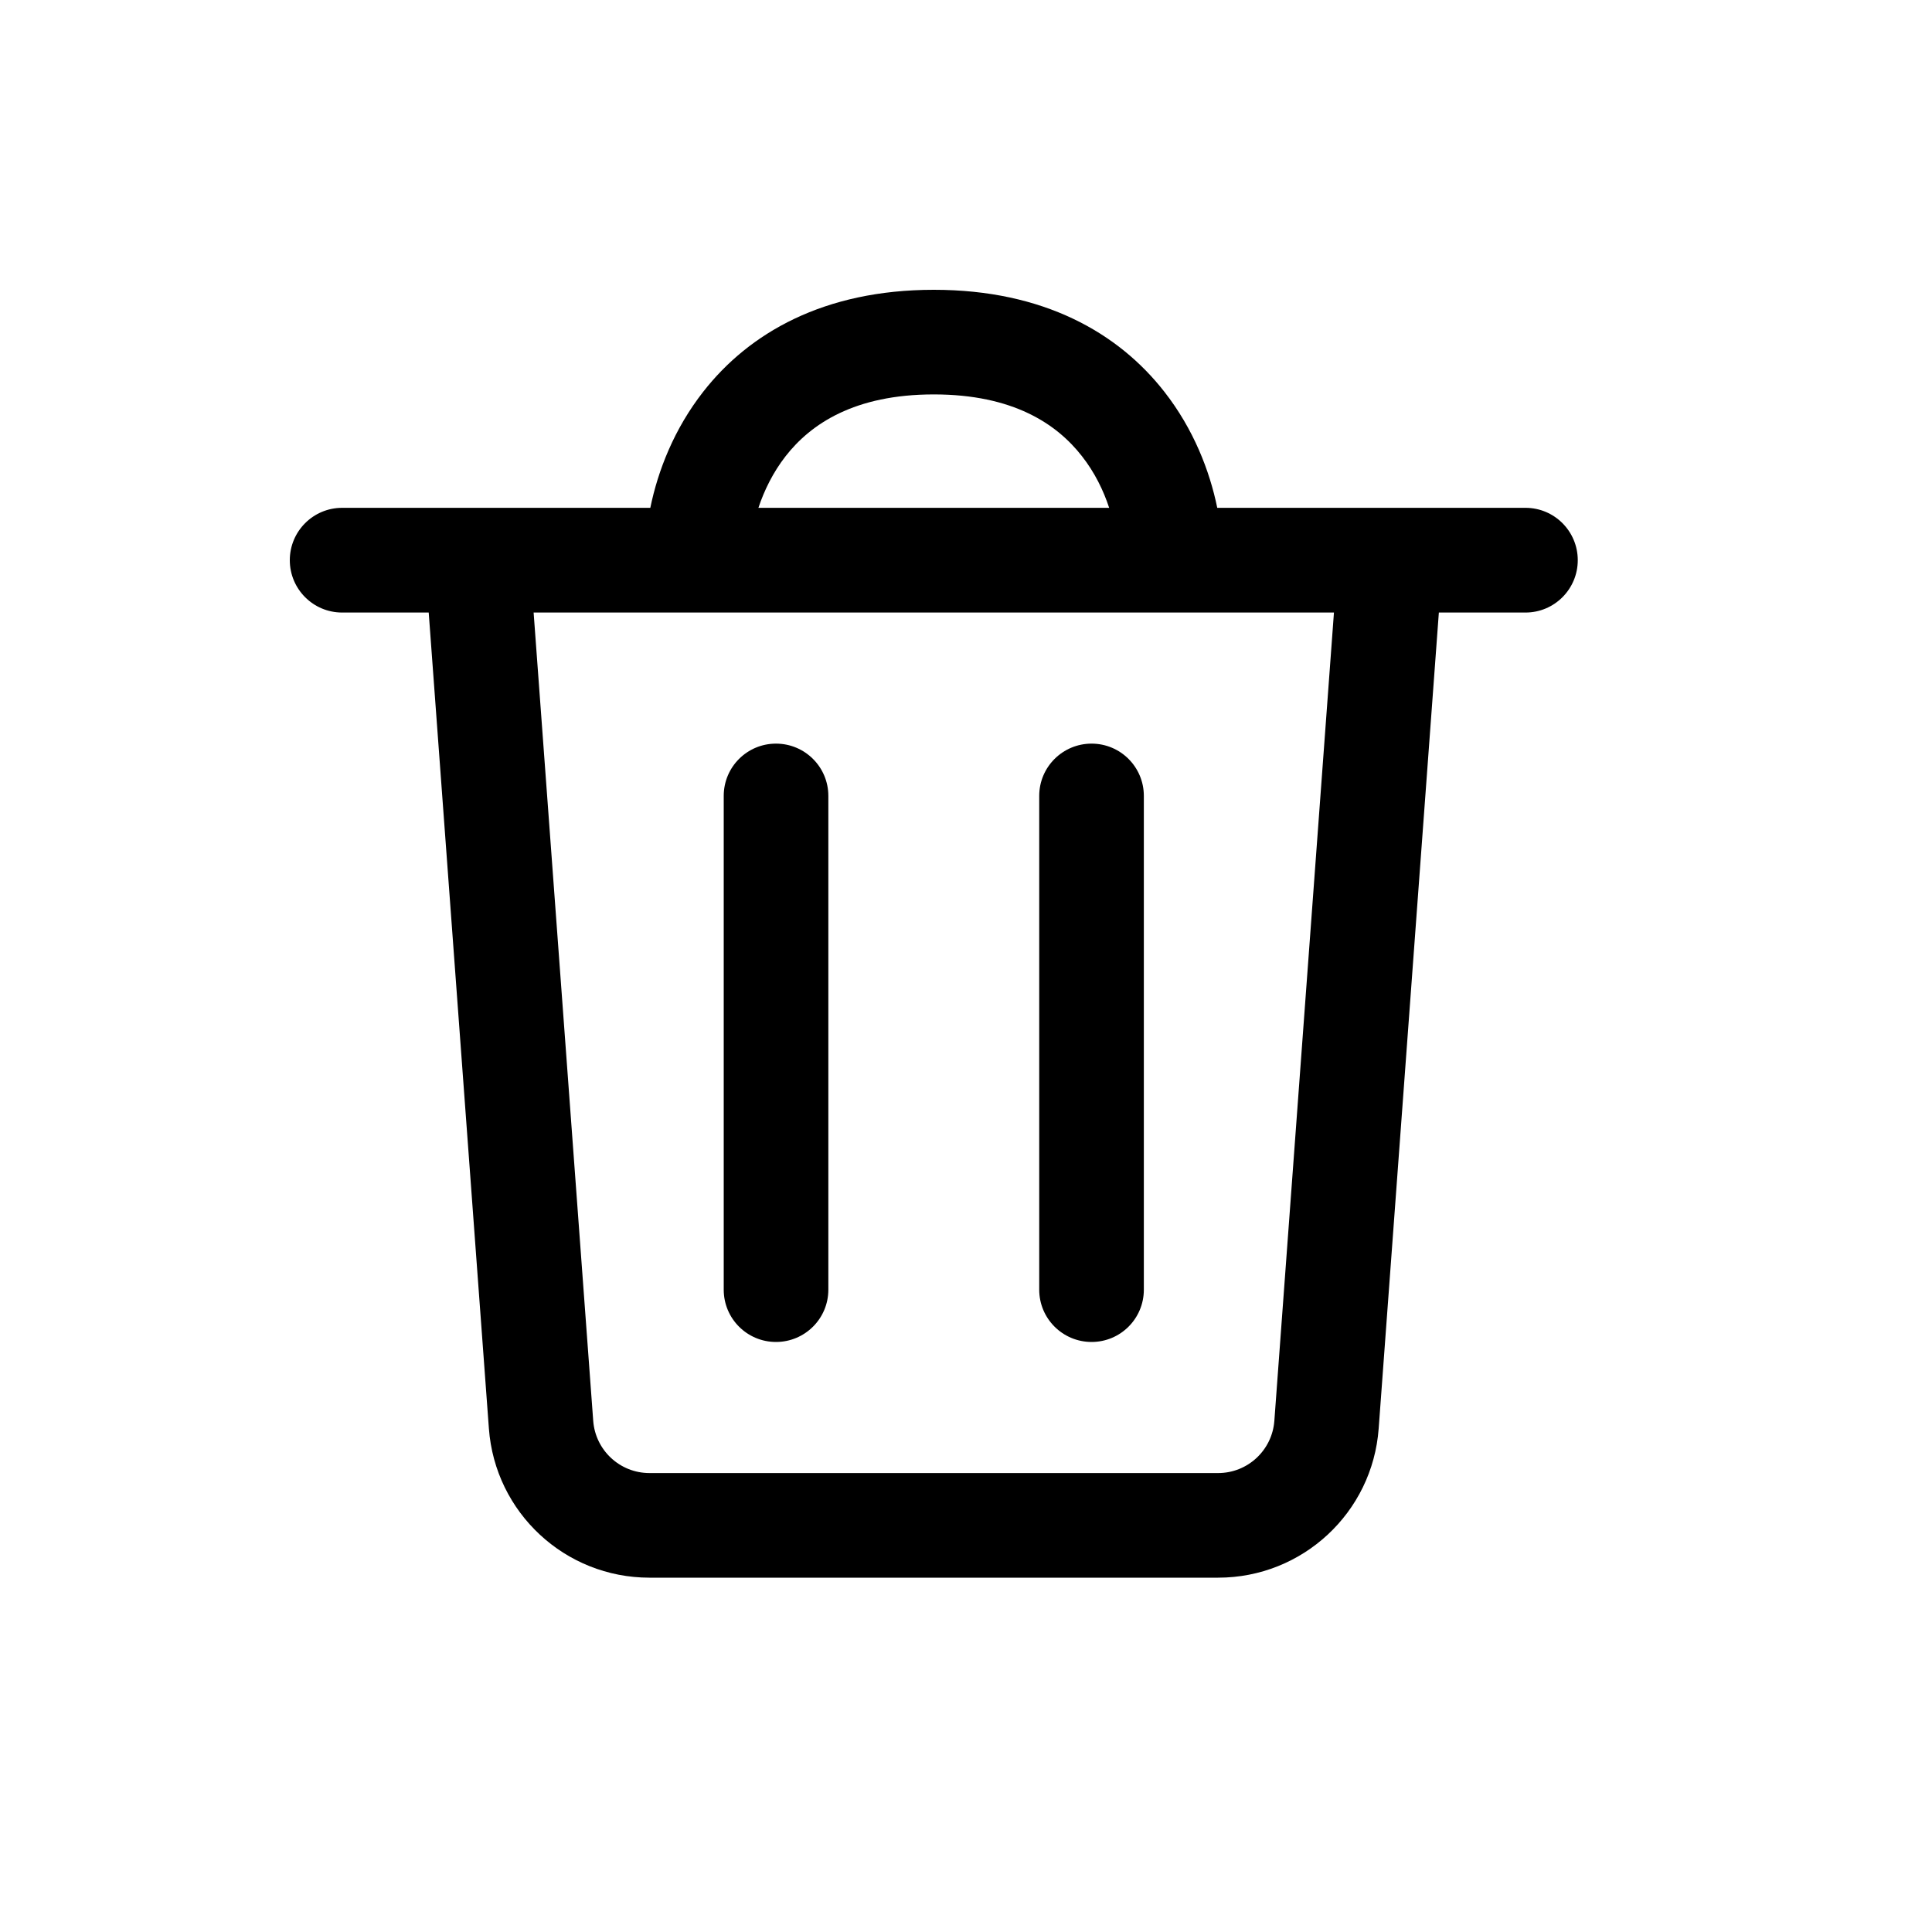 <svg width="20" height="20" viewBox="0 0 20 20" fill="none" xmlns="http://www.w3.org/2000/svg">
<path d="M8.575 8.239C8.575 7.94 8.332 7.698 8.033 7.698C7.734 7.698 7.492 7.94 7.492 8.239V13.351C7.492 13.65 7.734 13.892 8.033 13.892C8.332 13.892 8.575 13.65 8.575 13.351V8.239Z" fill="black"/>
<path d="M11.3 7.698C11.599 7.698 11.841 7.94 11.841 8.239V13.351C11.841 13.65 11.599 13.892 11.3 13.892C11.001 13.892 10.758 13.65 10.758 13.351V8.239C10.758 7.94 11.001 7.698 11.3 7.698Z" fill="black"/>
<path fill-rule="evenodd" clip-rule="evenodd" d="M9.667 3C8.528 3 7.755 3.447 7.28 4.055C6.978 4.441 6.811 4.872 6.732 5.257H3.542C3.242 5.257 3 5.5 3 5.799C3 6.098 3.242 6.341 3.542 6.341H4.438L5.061 14.788C5.125 15.659 5.85 16.332 6.723 16.332H12.61C13.483 16.332 14.208 15.659 14.272 14.788L14.895 6.341L15.792 6.341C16.091 6.341 16.333 6.098 16.333 5.799C16.333 5.5 16.091 5.257 15.792 5.257H12.601C12.522 4.872 12.355 4.441 12.053 4.055C11.578 3.447 10.805 3 9.667 3ZM11.2 4.722C11.332 4.89 11.423 5.077 11.482 5.257H7.851C7.911 5.077 8.002 4.89 8.133 4.722C8.393 4.389 8.845 4.083 9.667 4.083C10.488 4.083 10.94 4.389 11.2 4.722ZM6.141 14.709L5.524 6.341H13.809L13.192 14.709C13.169 15.013 12.916 15.249 12.61 15.249H6.723C6.417 15.249 6.164 15.013 6.141 14.709Z" fill="black"/>
</svg>

